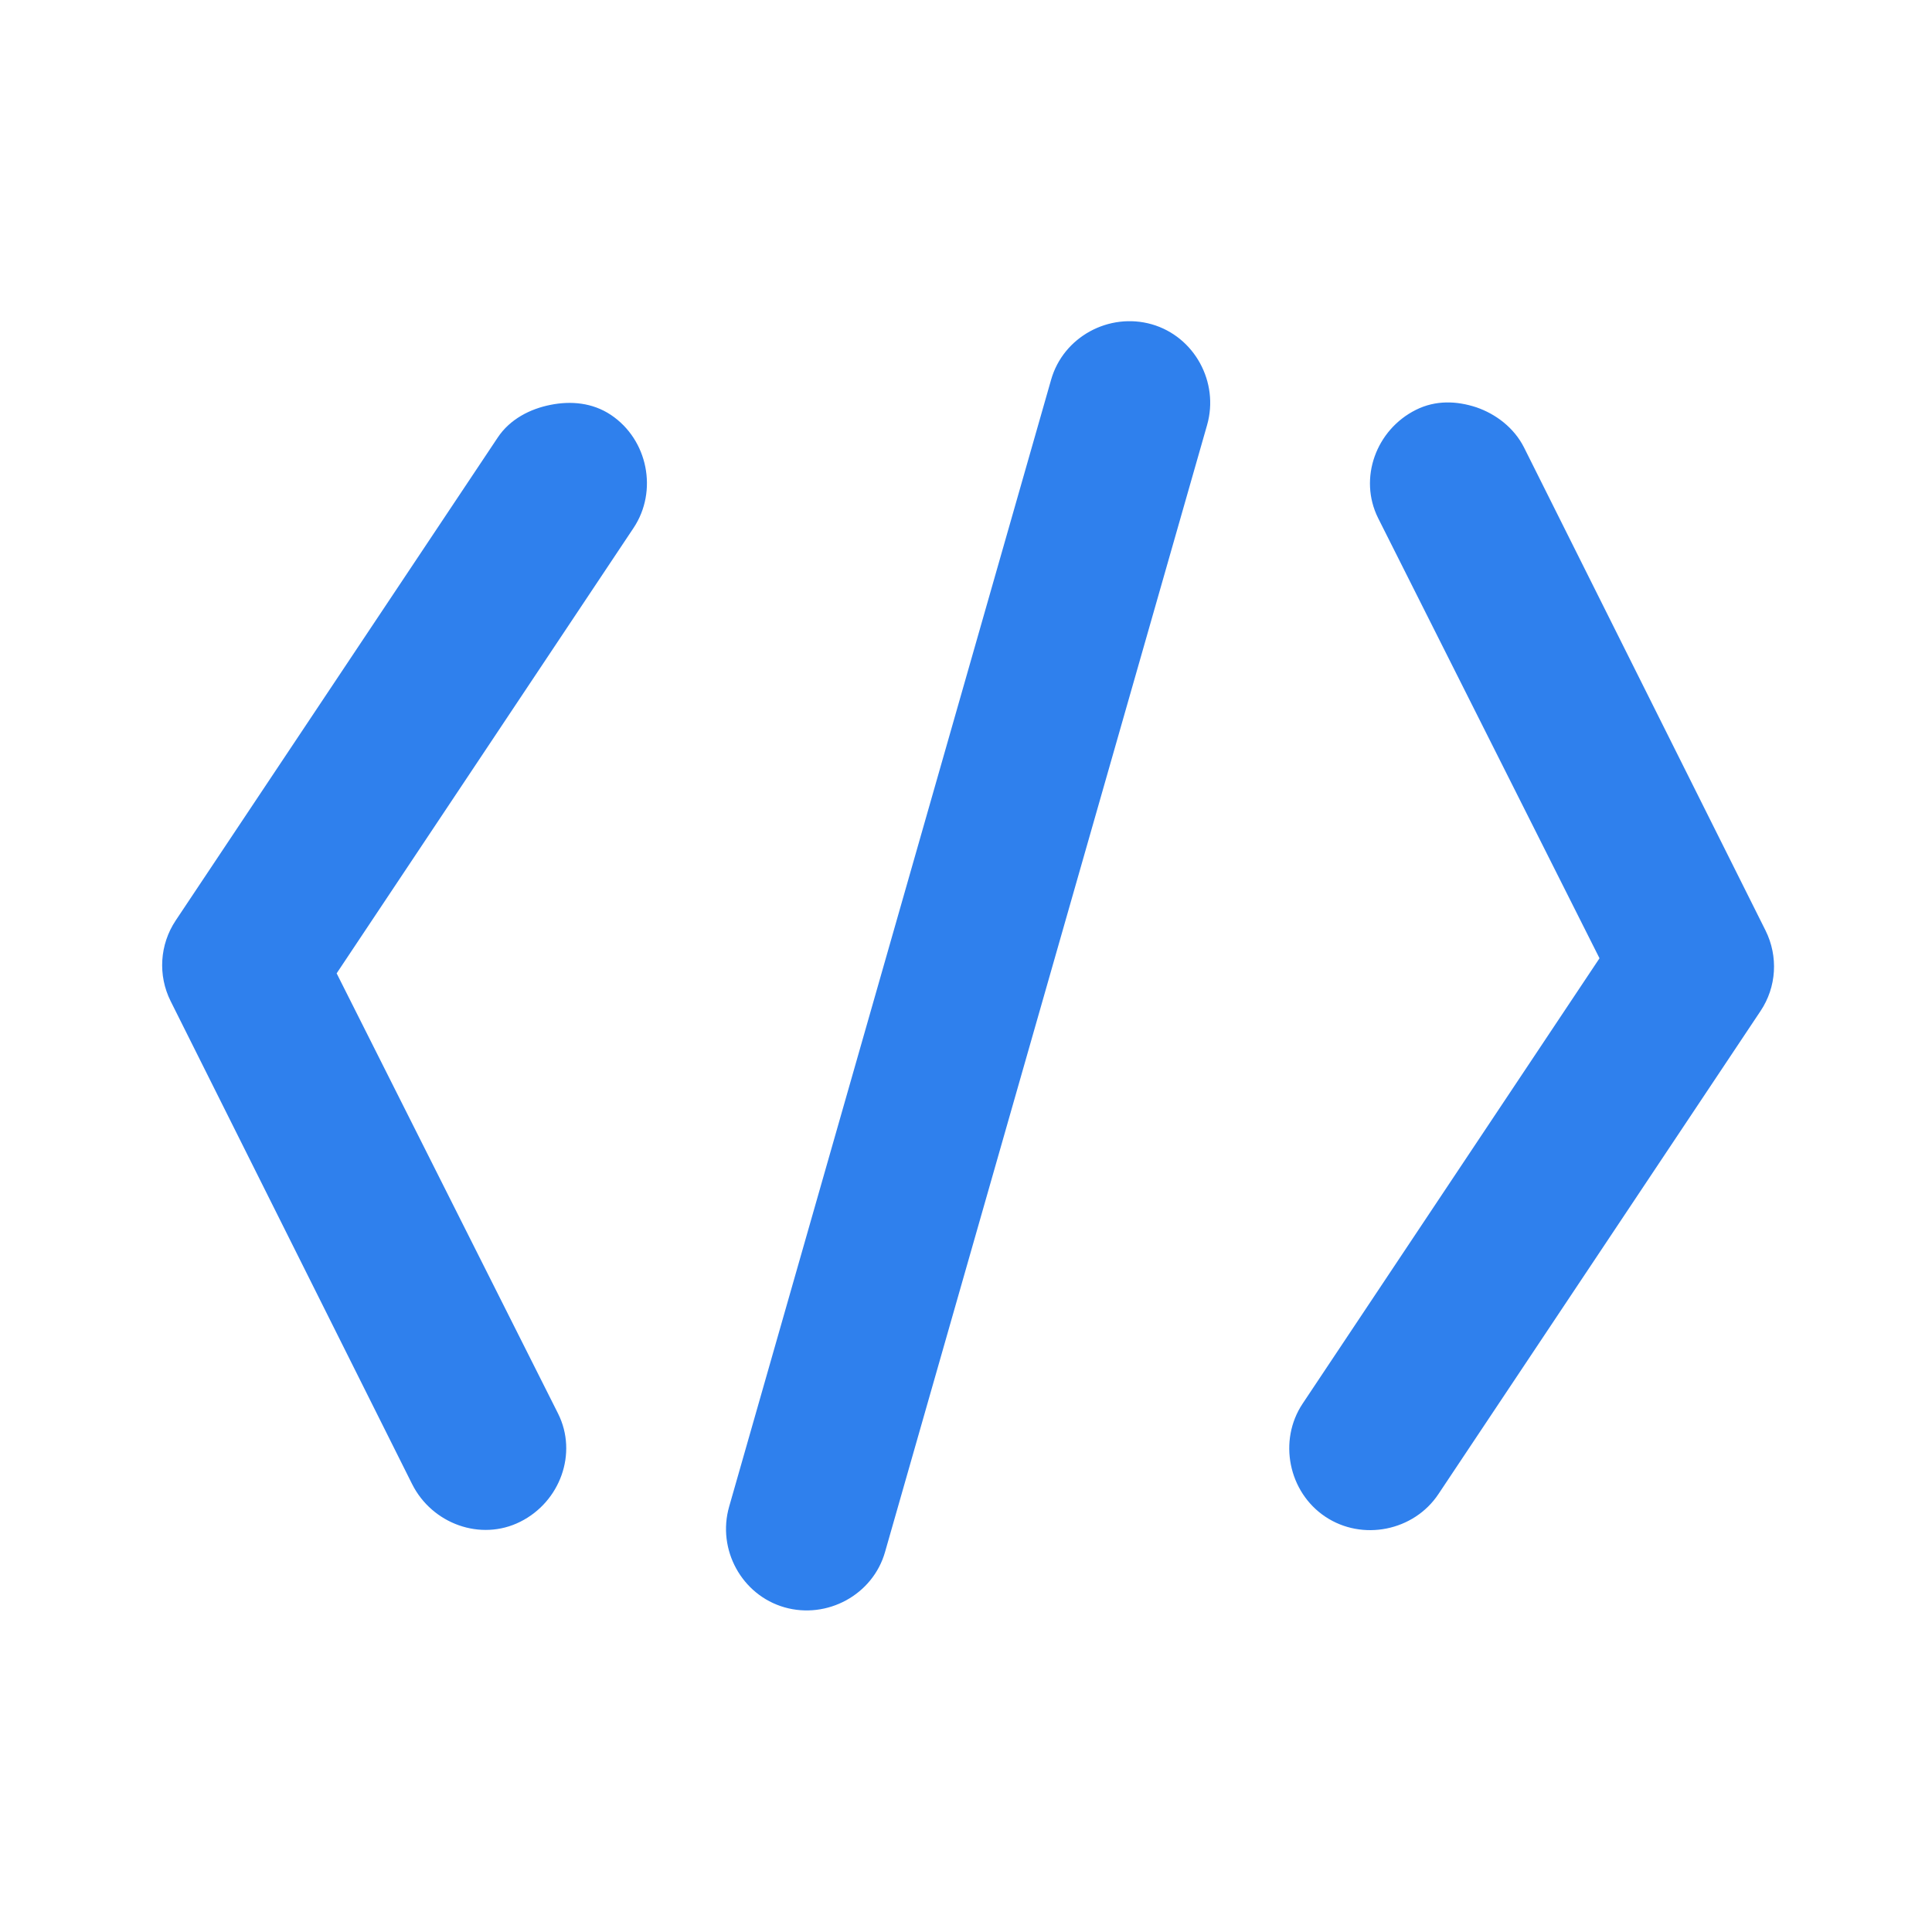 <svg width="20" height="20" viewBox="0 0 20 20" fill="none" xmlns="http://www.w3.org/2000/svg">
<path d="M11.923 3.357C11.48 3.231 11.007 3.487 10.881 3.931L7.548 15.597C7.421 16.04 7.678 16.512 8.121 16.639C8.563 16.765 9.036 16.509 9.162 16.066L12.496 4.399C12.622 3.956 12.365 3.484 11.923 3.357ZM5.699 4.191C5.49 4.232 5.279 4.338 5.152 4.53L1.818 9.53C1.653 9.778 1.633 10.096 1.766 10.363L4.266 15.363C4.472 15.774 4.975 15.959 5.386 15.753C5.798 15.547 5.983 15.045 5.777 14.633L3.485 10.076L6.558 5.466C6.813 5.084 6.707 4.551 6.324 4.295C6.132 4.167 5.908 4.149 5.699 4.191ZM15.282 4.216C15.08 4.15 14.863 4.14 14.657 4.243C14.245 4.449 14.061 4.951 14.266 5.363L16.558 9.92L13.485 14.53C13.23 14.912 13.337 15.446 13.72 15.701C14.102 15.956 14.636 15.85 14.891 15.466L18.225 10.466C18.391 10.218 18.41 9.901 18.277 9.633L15.777 4.633C15.674 4.428 15.484 4.285 15.282 4.216Z" fill="#2F80ED"/>
</svg>
